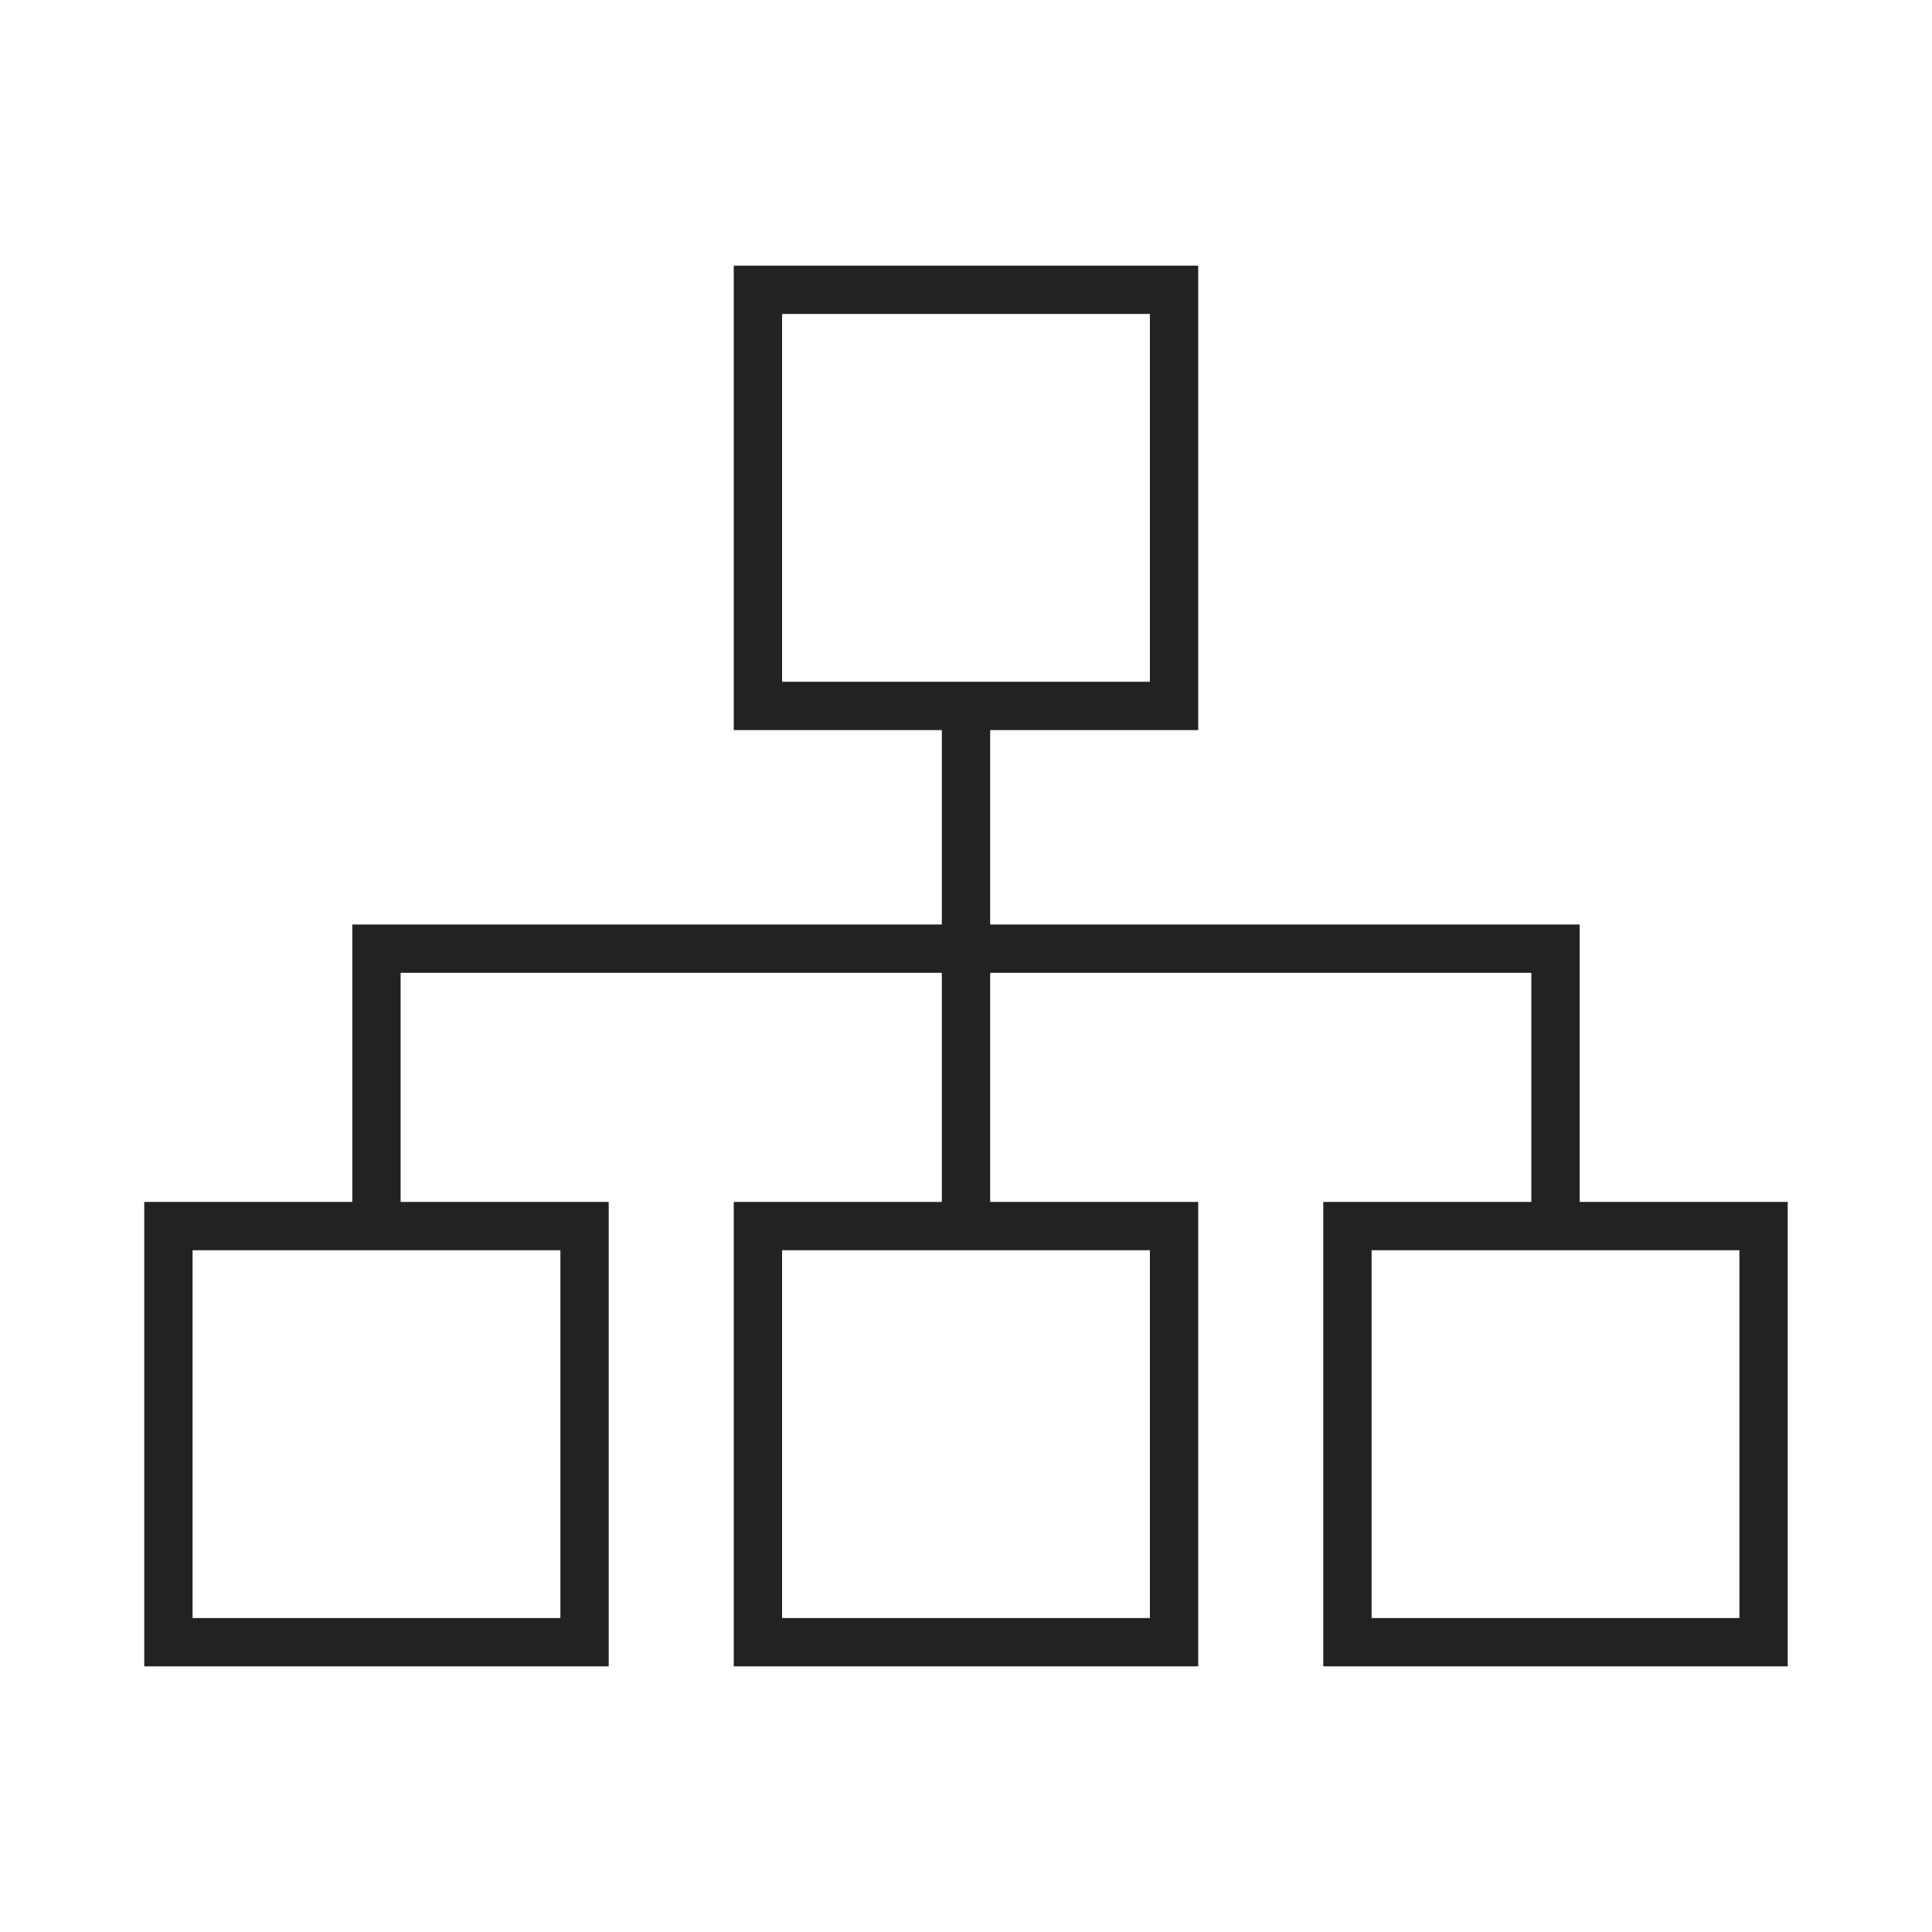 <svg xmlns="http://www.w3.org/2000/svg" viewBox="0 0 80 80"><g fill="none"><g stroke="#222" stroke-miterlimit="10" stroke-width="2"><path d="M31.384 50.769h17.231V68H31.384zM31.384 12h17.231v17.231H31.384zM6.974 50.769h17.231V68H6.974zM55.795 50.769h17.231V68H55.795zM40 50.769V29.231"/><path d="M15.589 50.769V39.282H64.41v11.487"/></g><path d="M0 0h80v80H0z"/></g></svg>